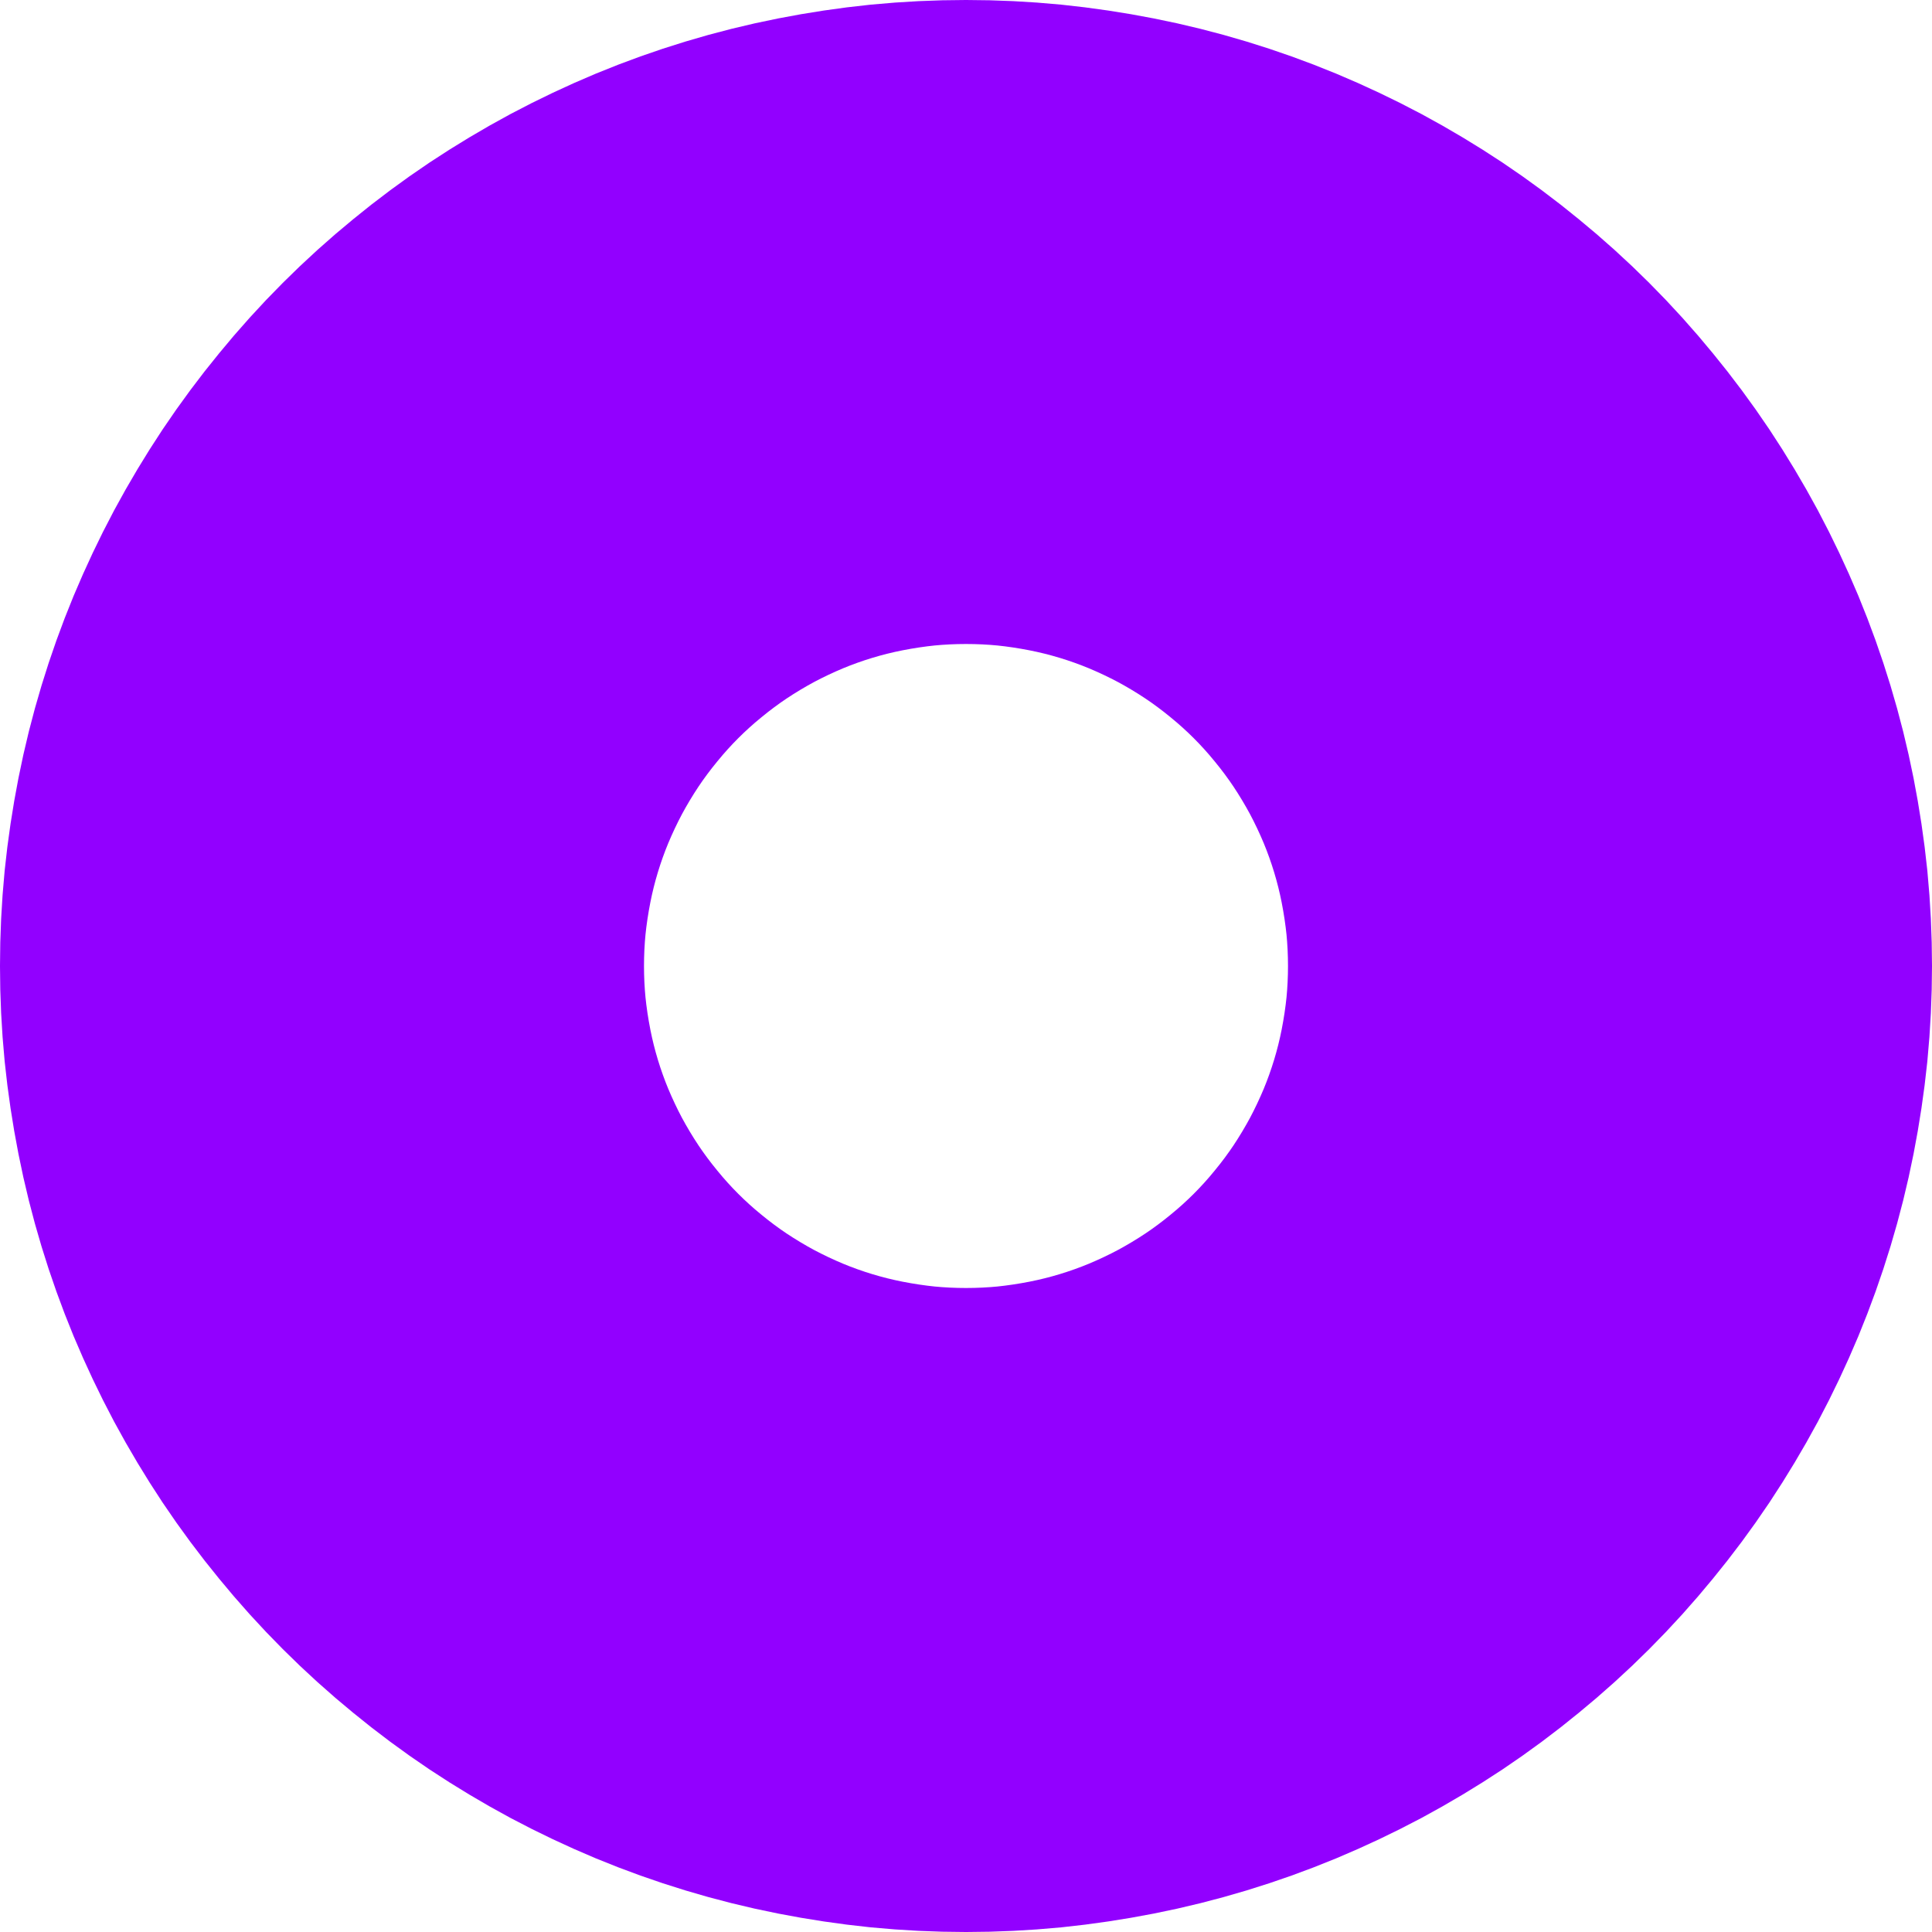 <svg width="12px" height="12px" viewBox="0 0 12 12" version="1.1" xmlns:xlink="http://www.w3.org/1999/xlink" xmlns="http://www.w3.org/2000/svg">
  <desc>Created with Lunacy</desc>
  <defs>
    <path d="M0 3.999L0 4.001Q0 4.197 0.019 4.393Q0.039 4.588 0.077 4.781Q0.115 4.974 0.172 5.162Q0.229 5.35 0.304 5.531Q0.38 5.713 0.472 5.886Q0.565 6.059 0.674 6.223Q0.783 6.386 0.908 6.538Q1.032 6.69 1.171 6.829Q1.31 6.968 1.462 7.092Q1.614 7.217 1.777 7.326Q1.941 7.435 2.114 7.528Q2.287 7.62 2.469 7.696Q2.65 7.771 2.838 7.828Q3.026 7.885 3.219 7.923Q3.412 7.961 3.607 7.981Q3.803 8 3.999 8L4.001 8Q4.197 8 4.393 7.981Q4.588 7.961 4.781 7.923Q4.974 7.885 5.162 7.828Q5.35 7.771 5.531 7.696Q5.713 7.62 5.886 7.528Q6.059 7.435 6.223 7.326Q6.386 7.217 6.538 7.092Q6.69 6.968 6.829 6.829Q6.968 6.69 7.092 6.538Q7.217 6.386 7.326 6.223Q7.435 6.059 7.528 5.886Q7.62 5.713 7.696 5.531Q7.771 5.35 7.828 5.162Q7.885 4.974 7.923 4.781Q7.961 4.588 7.981 4.393Q8 4.197 8 4.001L8 3.999Q8 3.803 7.981 3.607Q7.961 3.412 7.923 3.219Q7.885 3.026 7.828 2.838Q7.771 2.65 7.696 2.469Q7.62 2.287 7.528 2.114Q7.435 1.941 7.326 1.777Q7.217 1.614 7.092 1.462Q6.968 1.31 6.829 1.171Q6.69 1.032 6.538 0.908Q6.386 0.783 6.223 0.674Q6.059 0.565 5.886 0.472Q5.713 0.38 5.531 0.304Q5.35 0.229 5.162 0.172Q4.974 0.115 4.781 0.077Q4.588 0.039 4.393 0.019Q4.197 0 4.001 0L3.999 0Q3.803 0 3.607 0.019Q3.412 0.039 3.219 0.077Q3.026 0.115 2.838 0.172Q2.65 0.229 2.469 0.304Q2.287 0.38 2.114 0.472Q1.941 0.565 1.777 0.674Q1.614 0.783 1.462 0.908Q1.31 1.032 1.171 1.171Q1.032 1.31 0.908 1.462Q0.783 1.614 0.674 1.777Q0.565 1.941 0.472 2.114Q0.38 2.287 0.304 2.469Q0.229 2.65 0.172 2.838Q0.115 3.026 0.077 3.219Q0.039 3.412 0.019 3.607Q0 3.803 0 3.999Z" transform="translate(2 2)" id="path_1" />
  </defs>
  <g id="Rectangle-5">
    <use xlink:href="#path_1" fill="none" stroke="#9200FF" stroke-width="4" />
  </g>
</svg>